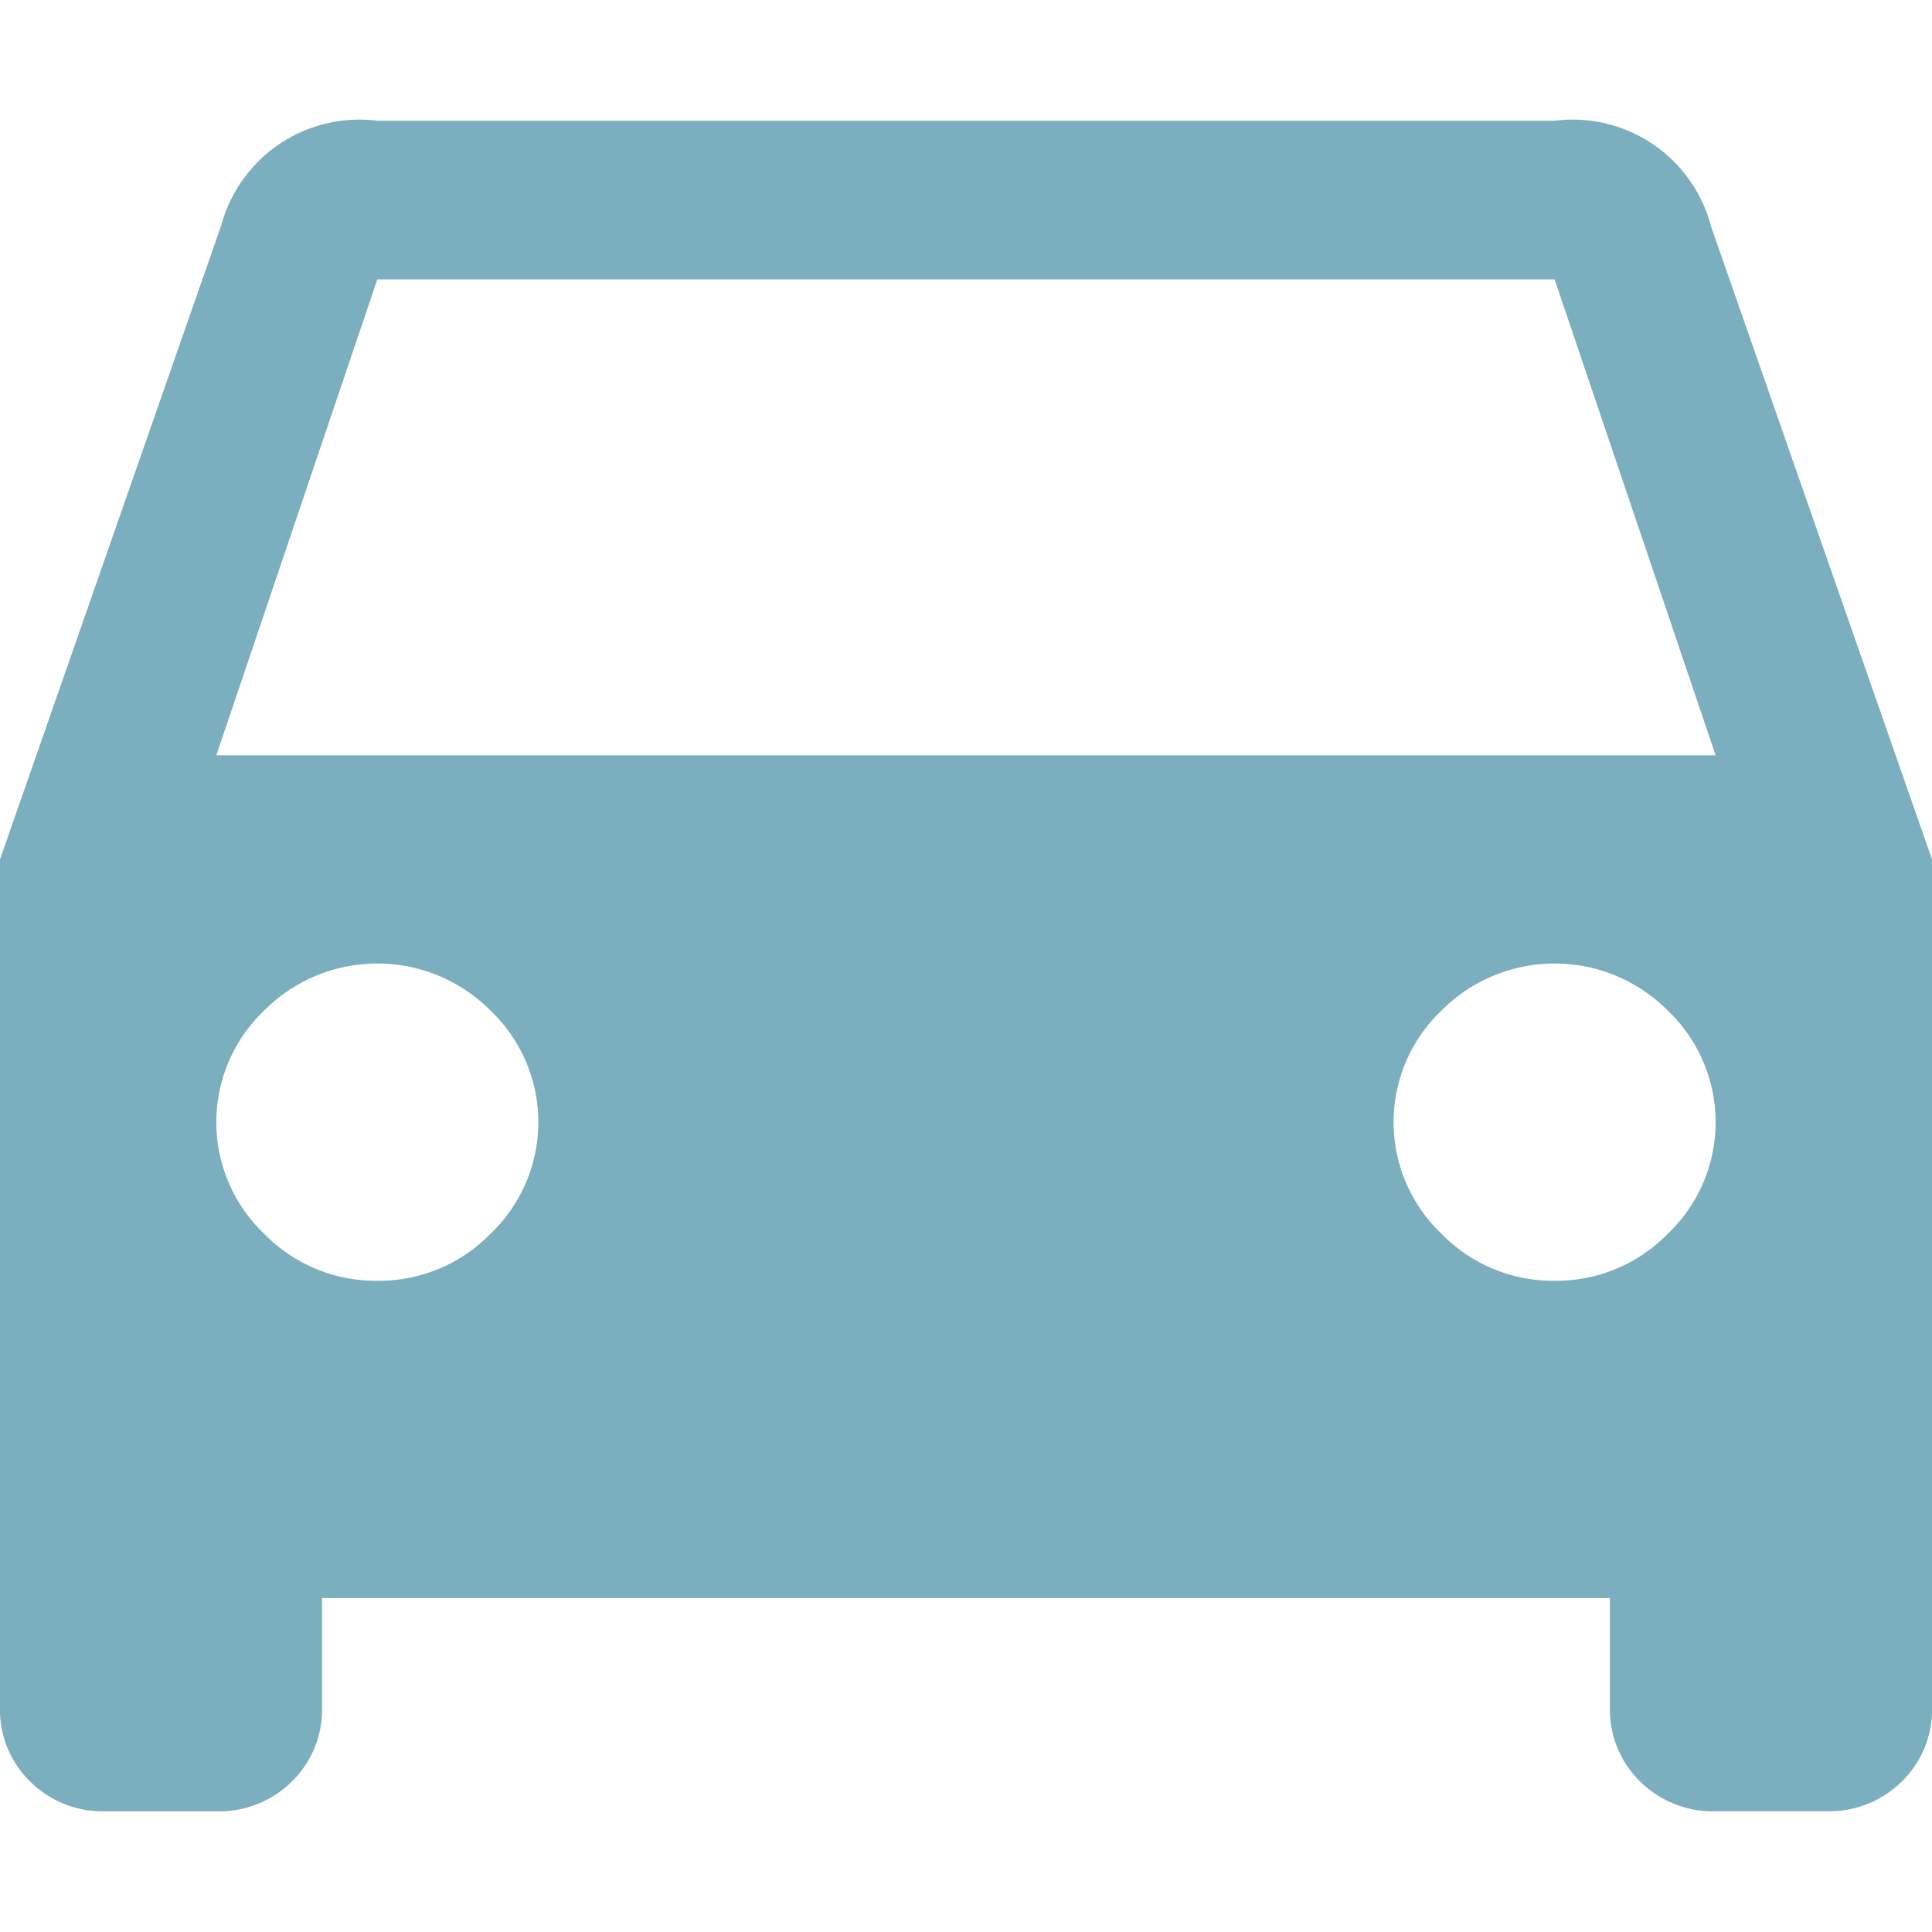 <svg xmlns="http://www.w3.org/2000/svg" xmlns:xlink="http://www.w3.org/1999/xlink" width="30" height="30" viewBox="0 0 30 30">
  <rect x="0" y="0" width="30" height="30" fill="#333333" stroke="none"/>
  <defs>
    <clipPath id="clip-transportation">
      <rect width="30" height="30"/>
    </clipPath>
  </defs>
  <g id="transportation" clip-path="url(#clip-transportation)">
    <rect width="30" height="30" fill="#fff"/>
    <path id="directions_car" d="M99.359,170.353h23.281l-2.5-7.39H101.859Zm20.781,8.16a2.42,2.42,0,0,0,1.758-.731,2.392,2.392,0,0,0,0-3.464,2.478,2.478,0,0,0-3.516,0,2.392,2.392,0,0,0,0,3.464A2.42,2.42,0,0,0,120.141,178.513Zm-18.281,0a2.42,2.42,0,0,0,1.758-.731,2.392,2.392,0,0,0,0-3.464,2.478,2.478,0,0,0-3.516,0,2.392,2.392,0,0,0,0,3.464A2.42,2.42,0,0,0,101.859,178.513Zm20.7-16.4L126,171.97v13.163a1.555,1.555,0,0,1-.469,1.155,1.6,1.6,0,0,1-1.172.462h-1.719a1.6,1.6,0,0,1-1.172-.462,1.555,1.555,0,0,1-.469-1.155V183.44H101v1.694a1.555,1.555,0,0,1-.469,1.155,1.6,1.6,0,0,1-1.172.462H97.641a1.6,1.6,0,0,1-1.172-.462A1.555,1.555,0,0,1,96,185.133V171.97l3.438-9.853a2.221,2.221,0,0,1,2.422-1.617h18.281A2.221,2.221,0,0,1,122.563,162.116Z" transform="translate(-96 -158.625)" fill="#7baebe"/>
  </g>
</svg>
